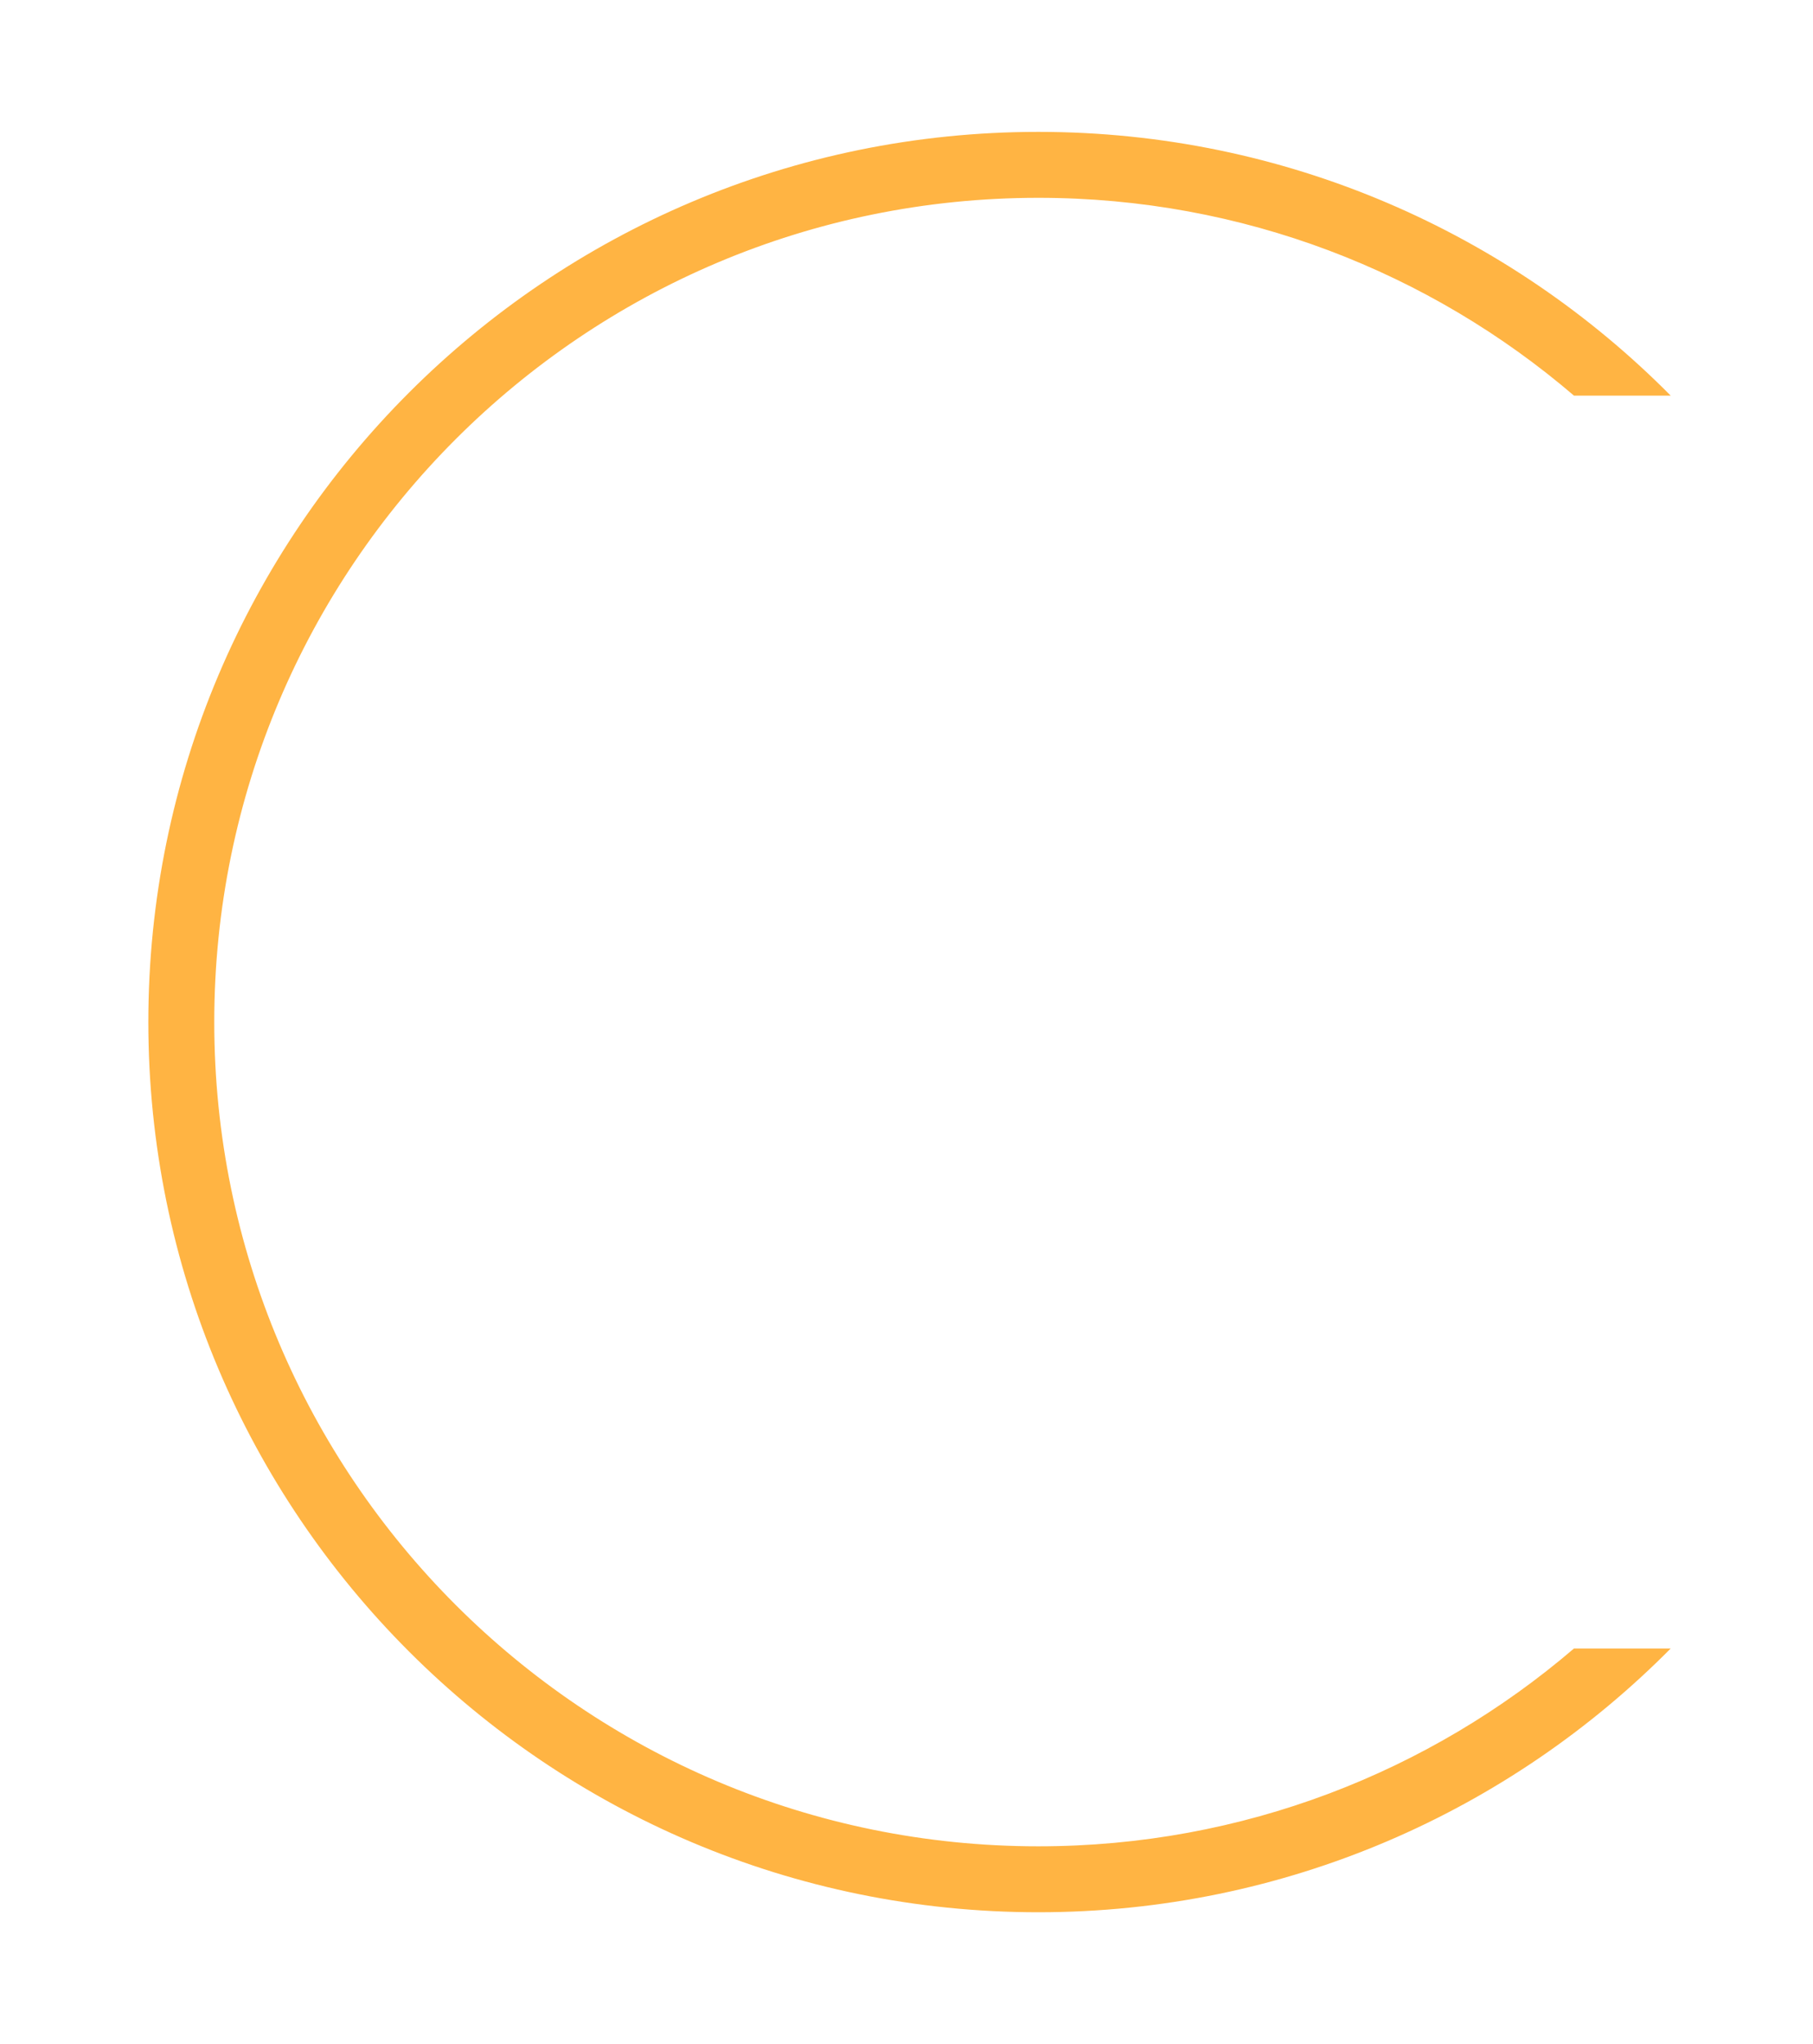 <svg width="55" height="62" viewBox="0 0 55 62" fill="none" xmlns="http://www.w3.org/2000/svg">
<g filter="url(#filter0_d_7_633)">
<path fill-rule="evenodd" clip-rule="evenodd" d="M47.749 48C43.379 51.741 37.703 54 31.5 54C17.693 54 6.5 42.807 6.5 29C6.5 15.193 17.693 4 31.5 4C37.703 4 43.379 6.259 47.749 10H50.683C45.79 5.06 39.002 2 31.5 2C16.588 2 4.5 14.088 4.5 29C4.5 43.912 16.588 56 31.5 56C39.002 56 45.79 52.94 50.683 48H47.749Z" fill="#FFB443"/>
</g>
<defs>
<filter id="filter0_d_7_633" x="0.5" y="0" width="54.183" height="62" filterUnits="userSpaceOnUse" color-interpolation-filters="sRGB">
<feFlood flood-opacity="0" result="BackgroundImageFix"/>
<feColorMatrix in="SourceAlpha" type="matrix" values="0 0 0 0 0 0 0 0 0 0 0 0 0 0 0 0 0 0 127 0" result="hardAlpha"/>
<feOffset dy="2"/>
<feGaussianBlur stdDeviation="2"/>
<feComposite in2="hardAlpha" operator="out"/>
<feColorMatrix type="matrix" values="0 0 0 0 0 0 0 0 0 0 0 0 0 0 0 0 0 0 0.25 0"/>
<feBlend mode="hard-light" in2="BackgroundImageFix" result="effect1_dropShadow_7_633"/>
<feBlend mode="normal" in="SourceGraphic" in2="effect1_dropShadow_7_633" result="shape"/>
</filter>
</defs>
</svg>
